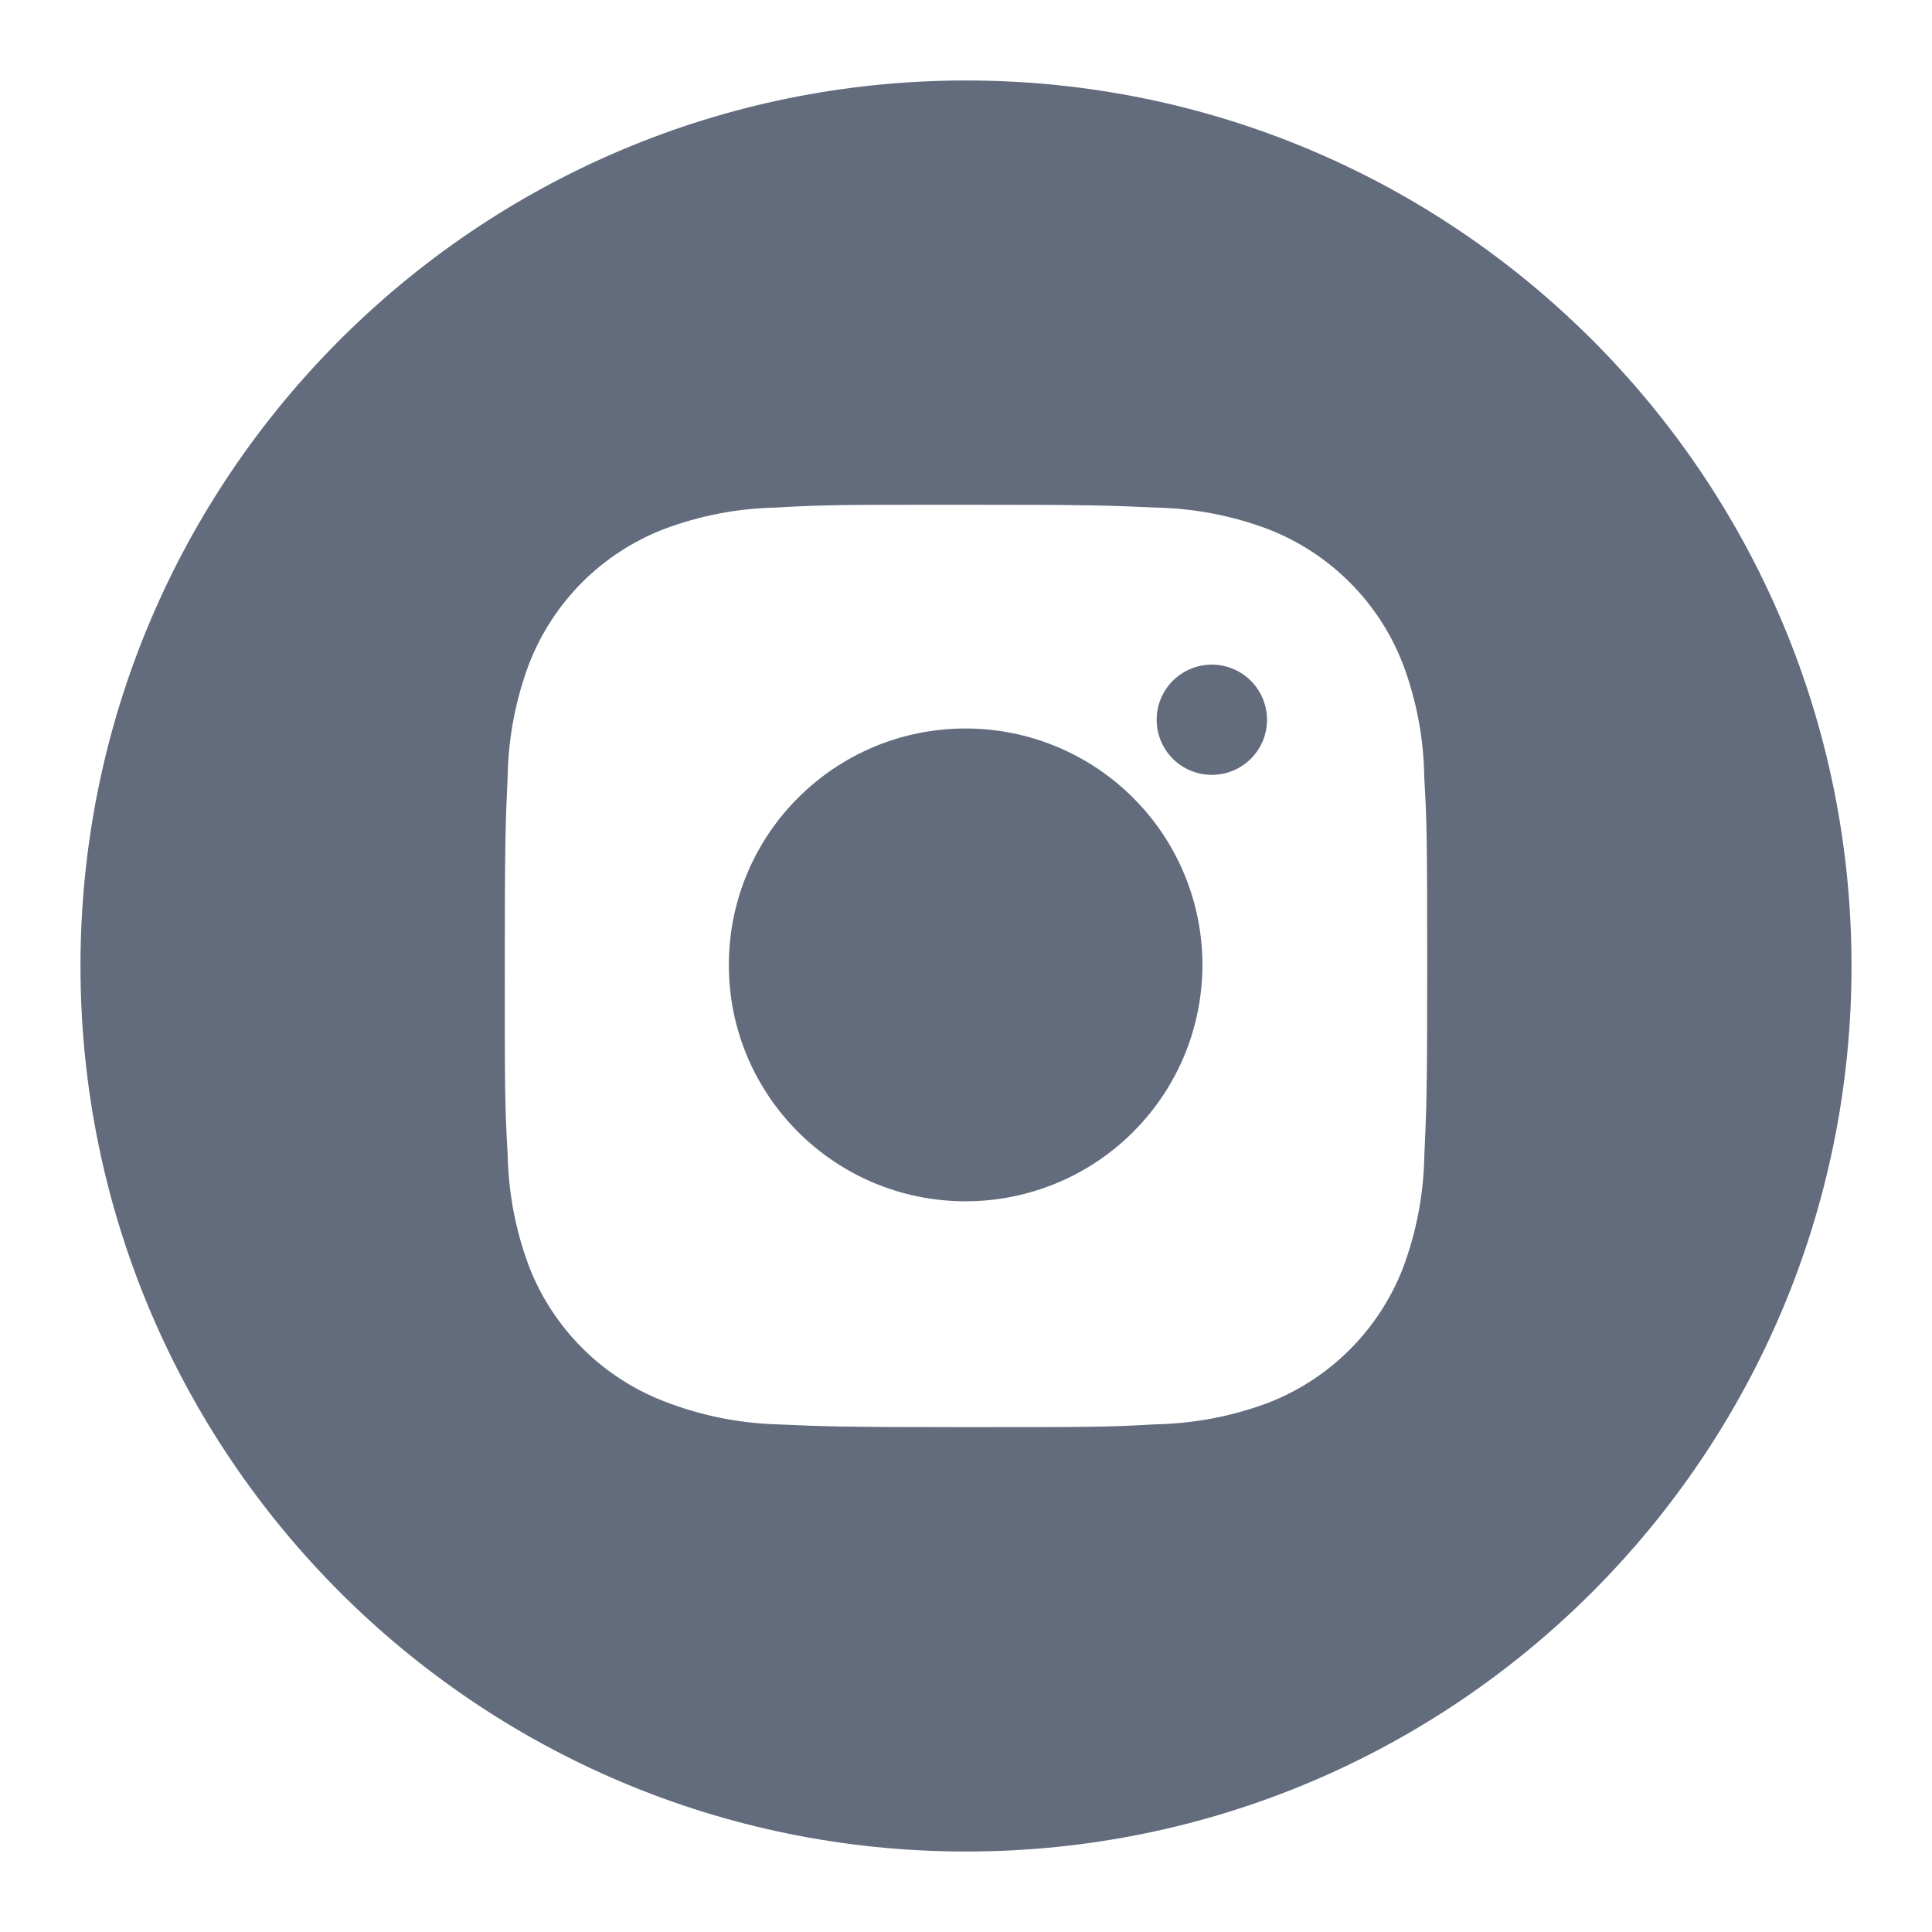 <svg width="32" height="32" viewBox="0 0 32 32" fill="none" xmlns="http://www.w3.org/2000/svg">
<path fill-rule="evenodd" clip-rule="evenodd" d="M1.333 16C1.333 7.9 7.9 1.333 16 1.333C24.1 1.333 30.667 7.9 30.667 16C30.667 24.1 24.1 30.667 16 30.667C7.9 30.667 1.333 24.1 1.333 16ZM23.234 10.993C23.461 11.593 23.581 12.228 23.59 12.87C23.637 13.677 23.637 13.94 23.639 15.983L23.639 16.011C23.639 18.08 23.628 18.339 23.591 19.154C23.579 19.788 23.459 20.413 23.236 21.006C23.039 21.512 22.739 21.972 22.354 22.356C21.97 22.74 21.509 23.04 21.002 23.236C20.409 23.458 19.782 23.578 19.148 23.591C18.337 23.638 18.072 23.638 16 23.638C13.928 23.638 13.669 23.627 12.852 23.591C12.217 23.57 11.591 23.441 10.999 23.21C10.492 23.014 10.031 22.714 9.646 22.33C9.261 21.946 8.961 21.487 8.764 20.98C8.541 20.387 8.421 19.762 8.409 19.128C8.361 18.318 8.361 18.054 8.361 15.986C8.361 13.918 8.372 13.659 8.409 12.844C8.421 12.211 8.541 11.585 8.764 10.993C8.961 10.486 9.261 10.027 9.645 9.642C10.03 9.258 10.491 8.959 10.998 8.763C11.591 8.54 12.218 8.42 12.852 8.407C13.662 8.36 13.928 8.36 15.999 8.36C18.071 8.36 18.33 8.371 19.146 8.407C19.78 8.42 20.407 8.54 21 8.763C21.508 8.959 21.968 9.259 22.353 9.643C22.738 10.027 23.038 10.486 23.234 10.993ZM12.072 15.982C12.072 18.145 13.827 19.897 15.994 19.897C17.034 19.897 18.032 19.485 18.767 18.75C19.503 18.016 19.916 17.02 19.916 15.982C19.916 14.943 19.503 13.947 18.767 13.213C18.032 12.479 17.034 12.066 15.994 12.066C13.827 12.066 12.072 13.818 12.072 15.982ZM19.158 11.921C19.158 12.426 19.566 12.834 20.072 12.834C20.577 12.834 20.986 12.426 20.986 11.921C20.986 11.801 20.962 11.683 20.916 11.572C20.87 11.461 20.803 11.361 20.718 11.276C20.633 11.191 20.533 11.124 20.422 11.078C20.311 11.032 20.192 11.008 20.072 11.008C19.952 11.008 19.833 11.032 19.722 11.078C19.611 11.124 19.51 11.191 19.425 11.276C19.341 11.361 19.273 11.461 19.227 11.572C19.181 11.683 19.158 11.801 19.158 11.921Z" fill="#636C7D"/>
</svg>
